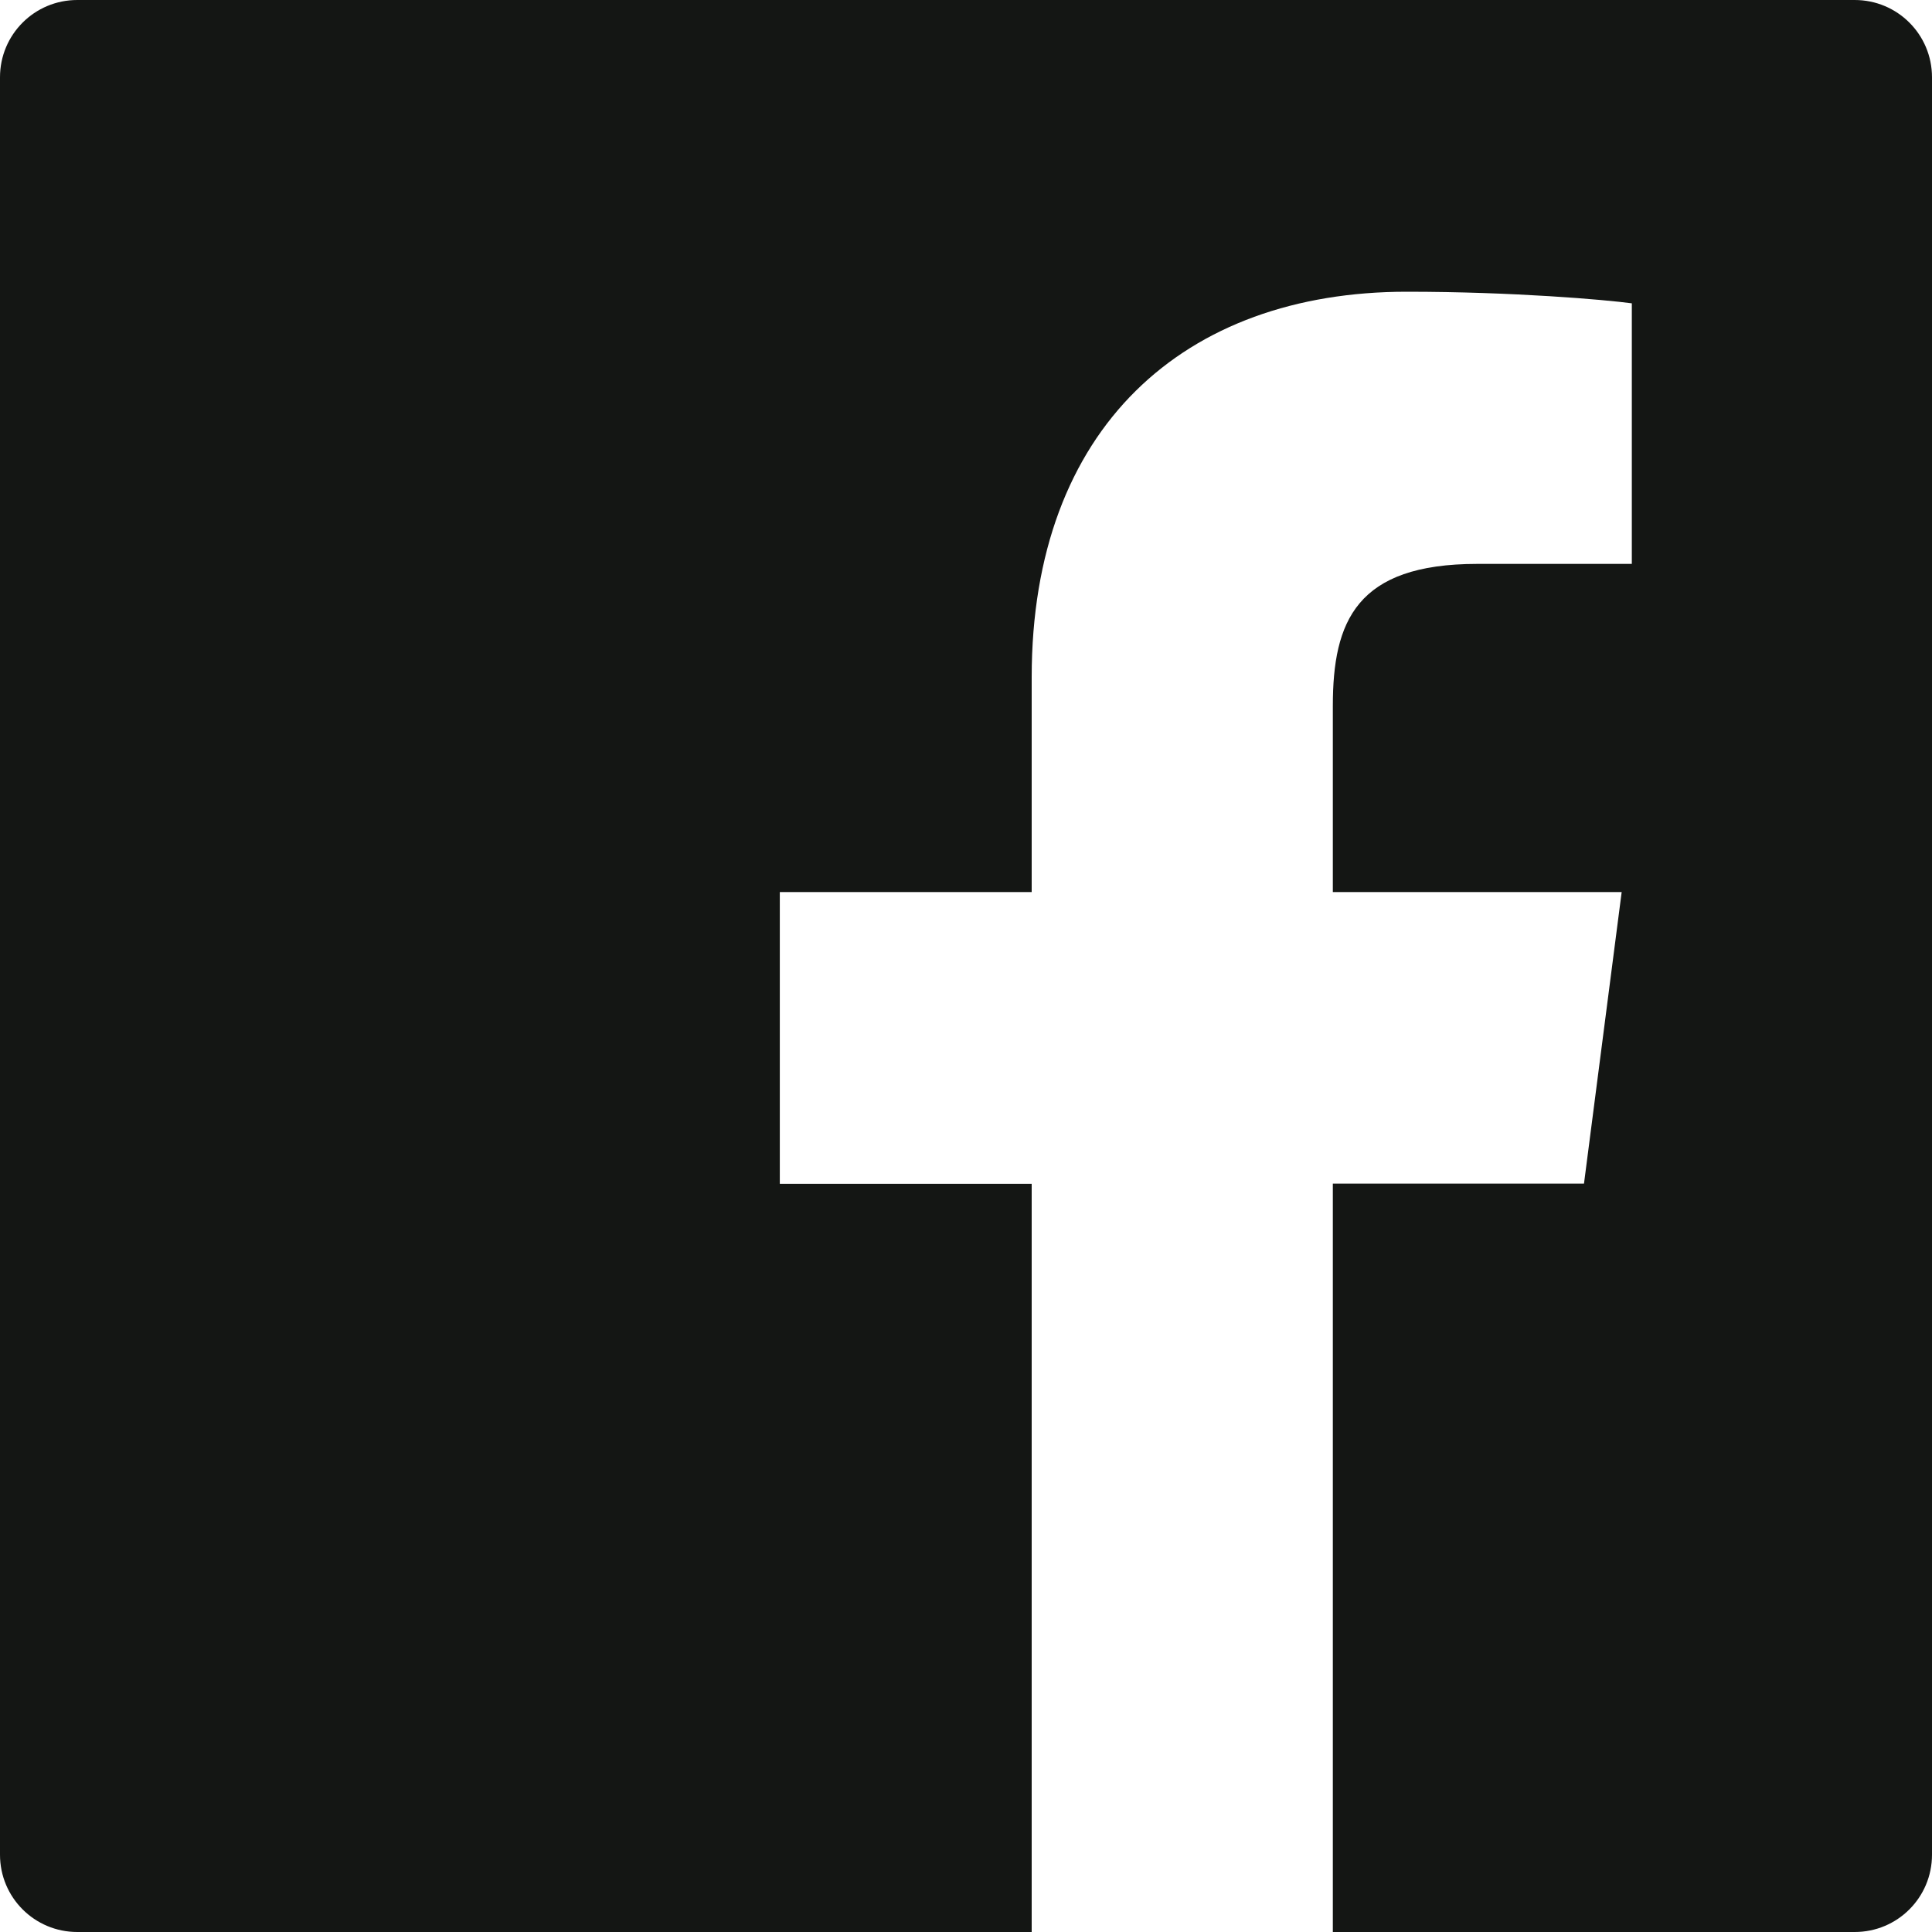 <svg xmlns="http://www.w3.org/2000/svg" xmlns:xlink="http://www.w3.org/1999/xlink" fill="none" version="1.1" width="70" height="70" viewBox="0 0 70 70"><g><path d="M67.2,0L2.8,0C1.251,0,0,1.251,0,2.8L0,67.2C0,68.749,1.251,70,2.8,70L67.2,70C68.749,70,70,68.749,70,67.2L70,2.8C70,1.251,68.749,0,67.2,0ZM59.115,20.431L53.524,20.431C49.14,20.431,48.291,22.514,48.291,25.576L48.291,32.322L58.756,32.322L57.391,42.884L48.291,42.884L48.291,70L37.38,70L37.38,42.892L28.254,42.892L28.254,32.322L37.38,32.322L37.38,24.535C37.38,15.496,42.901,10.57,50.969,10.57C54.836,10.57,58.153,10.859,59.124,10.99L59.124,20.431L59.115,20.431Z" fill="#141614" fill-opacity="1"/></g></svg>